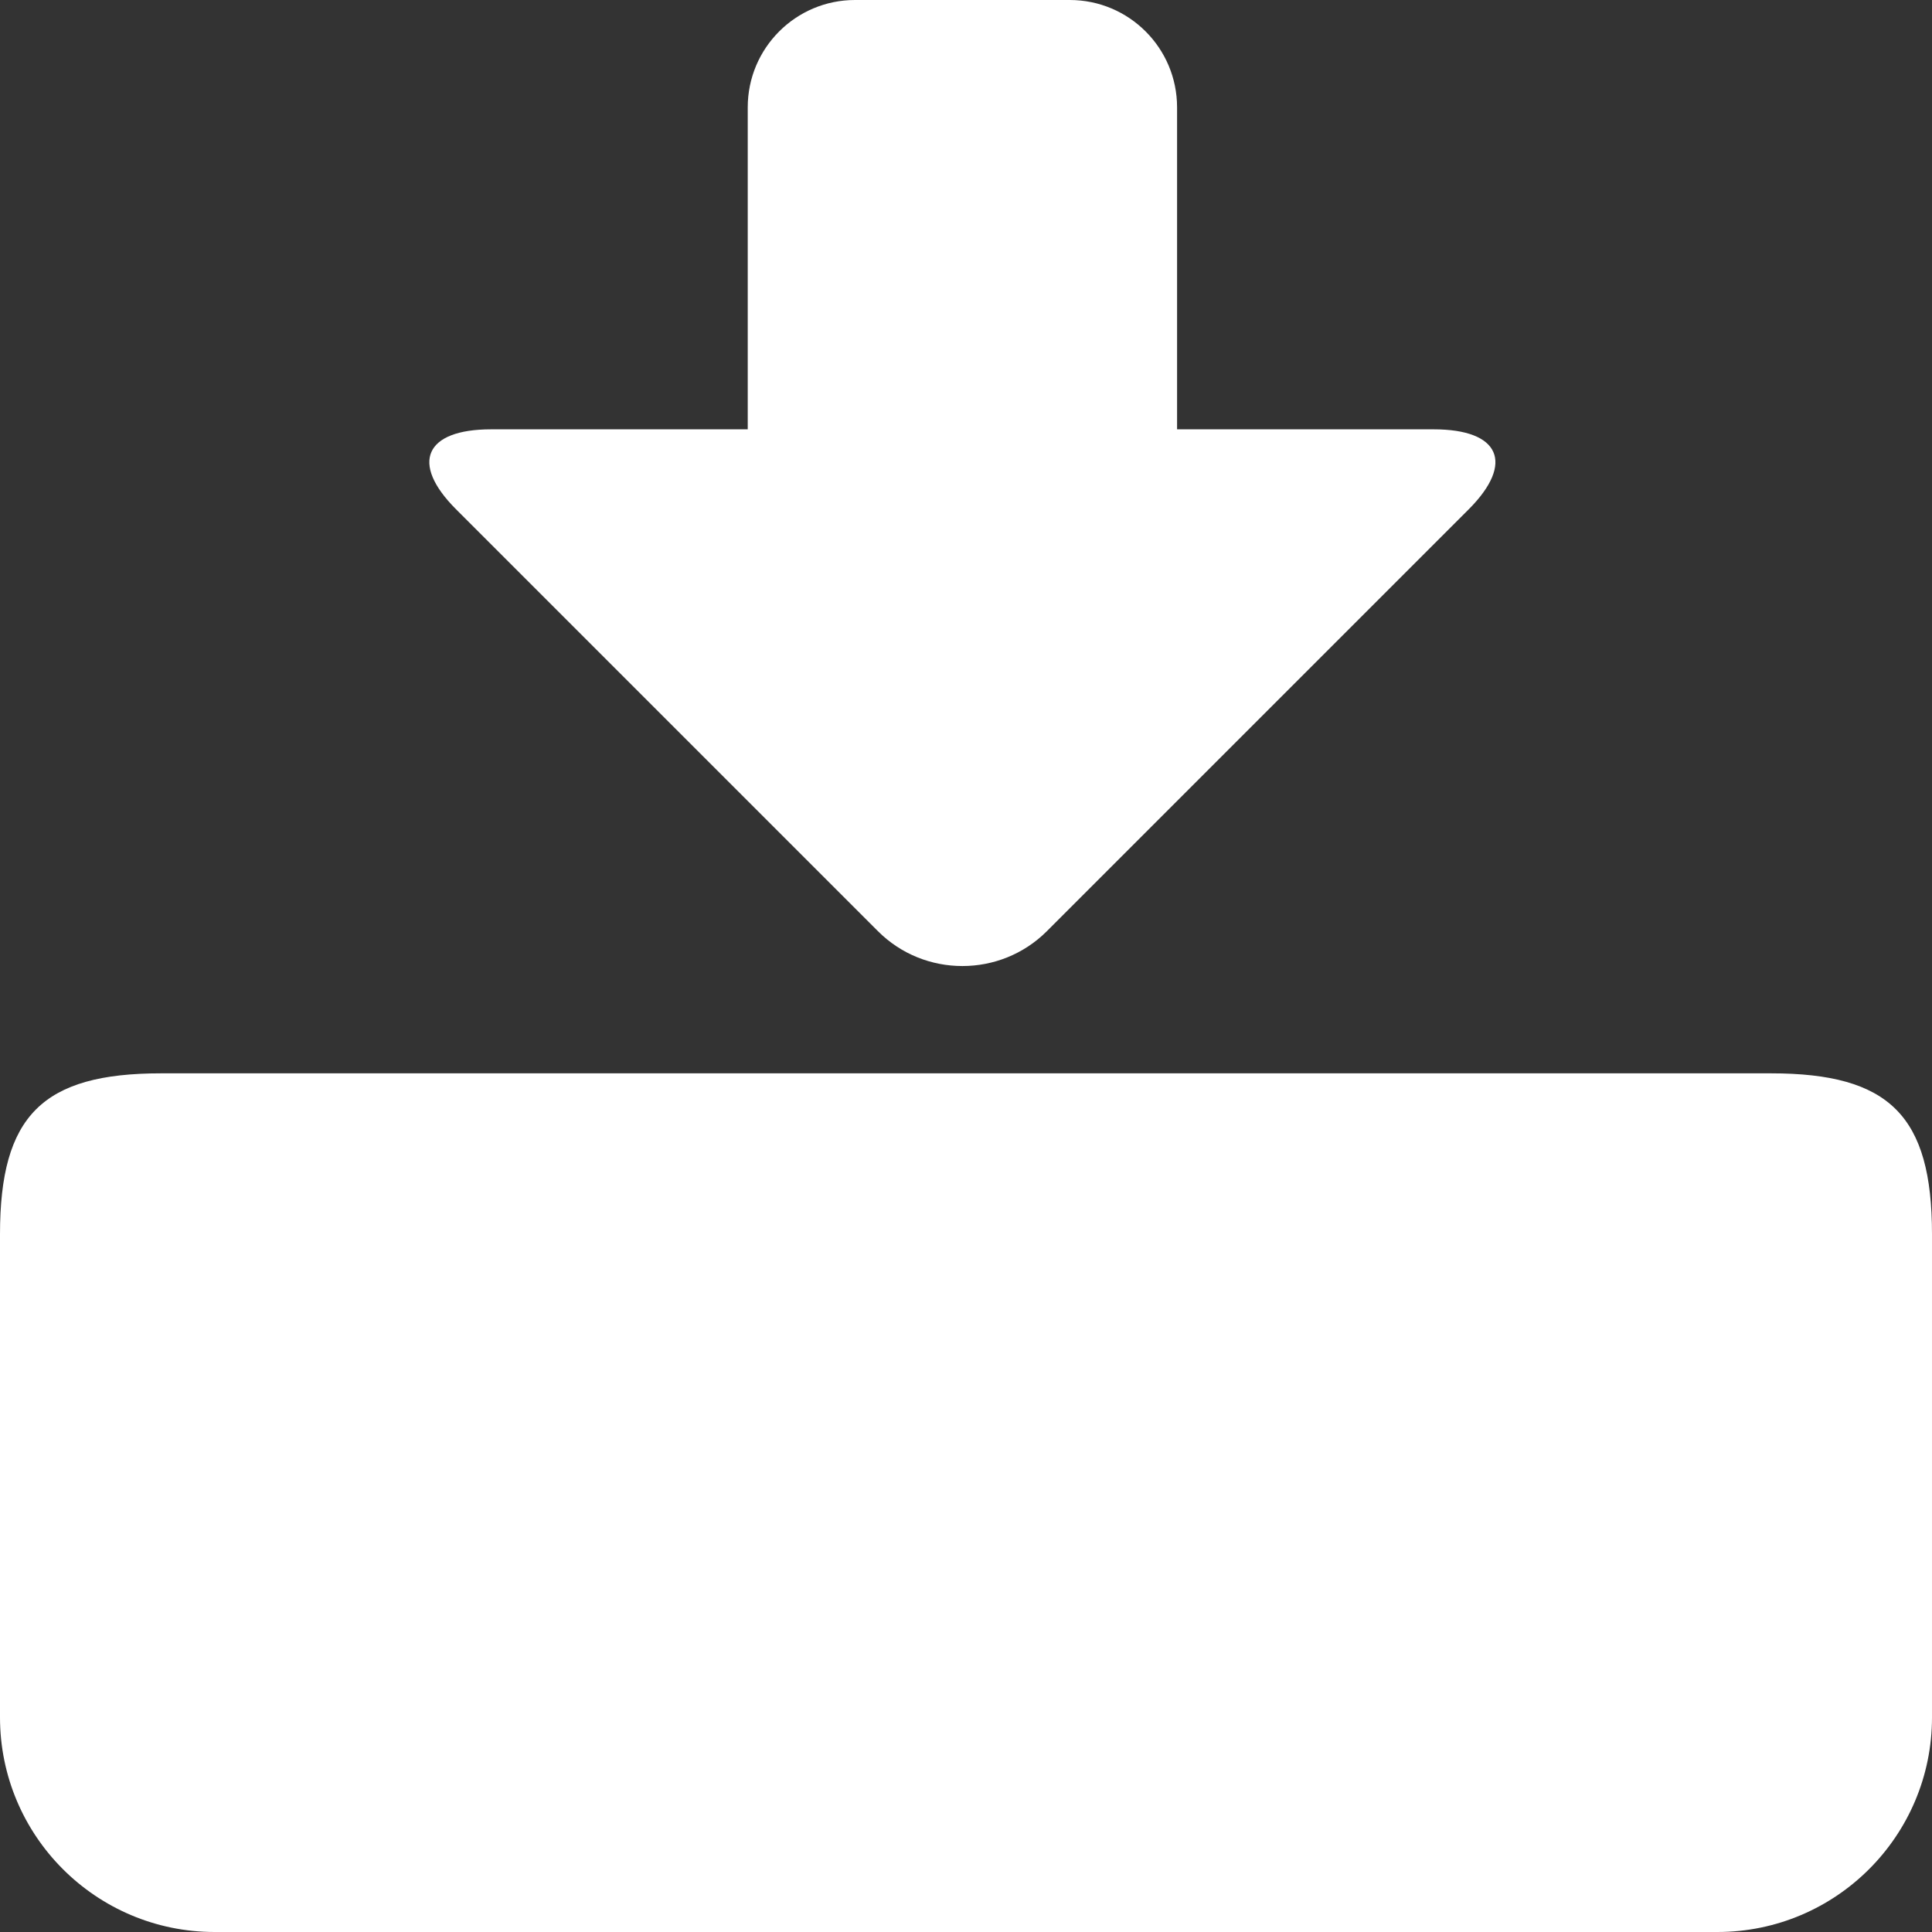 <?xml version="1.0" encoding="UTF-8"?>
<svg version="1.1" viewBox="0 0 36 36" xmlns="http://www.w3.org/2000/svg" xmlns:cc="http://creativecommons.org/ns#" xmlns:dc="http://purl.org/dc/elements/1.1/" xmlns:rdf="http://www.w3.org/1999/02/22-rdf-syntax-ns#">
 <rect x="0" y="0" width="36" height="36" fill="#333333" stroke="none"/>
 <path d="M36 32c0 2.209-1.791 4-4 4H4c-2.209 0-4-1.791-4-4v-9c0-2.209.791-3 3-3h30c2.209 0 3 .791 3 3v9z" fill="#fff"/>
 <path d="M26.716 8h-4.783V2c0-1.105-.896-2-2-2h-4.001c-1.104 0-1.999.896-1.999 2v6H9.148c-1.223 0-1.516.623-.651 1.489l7.863 7.863c.865.865 2.28.865 3.146 0l7.863-7.863C28.232 8.623 27.94 8 26.716 8z" fill="#fff"/>
</svg>
